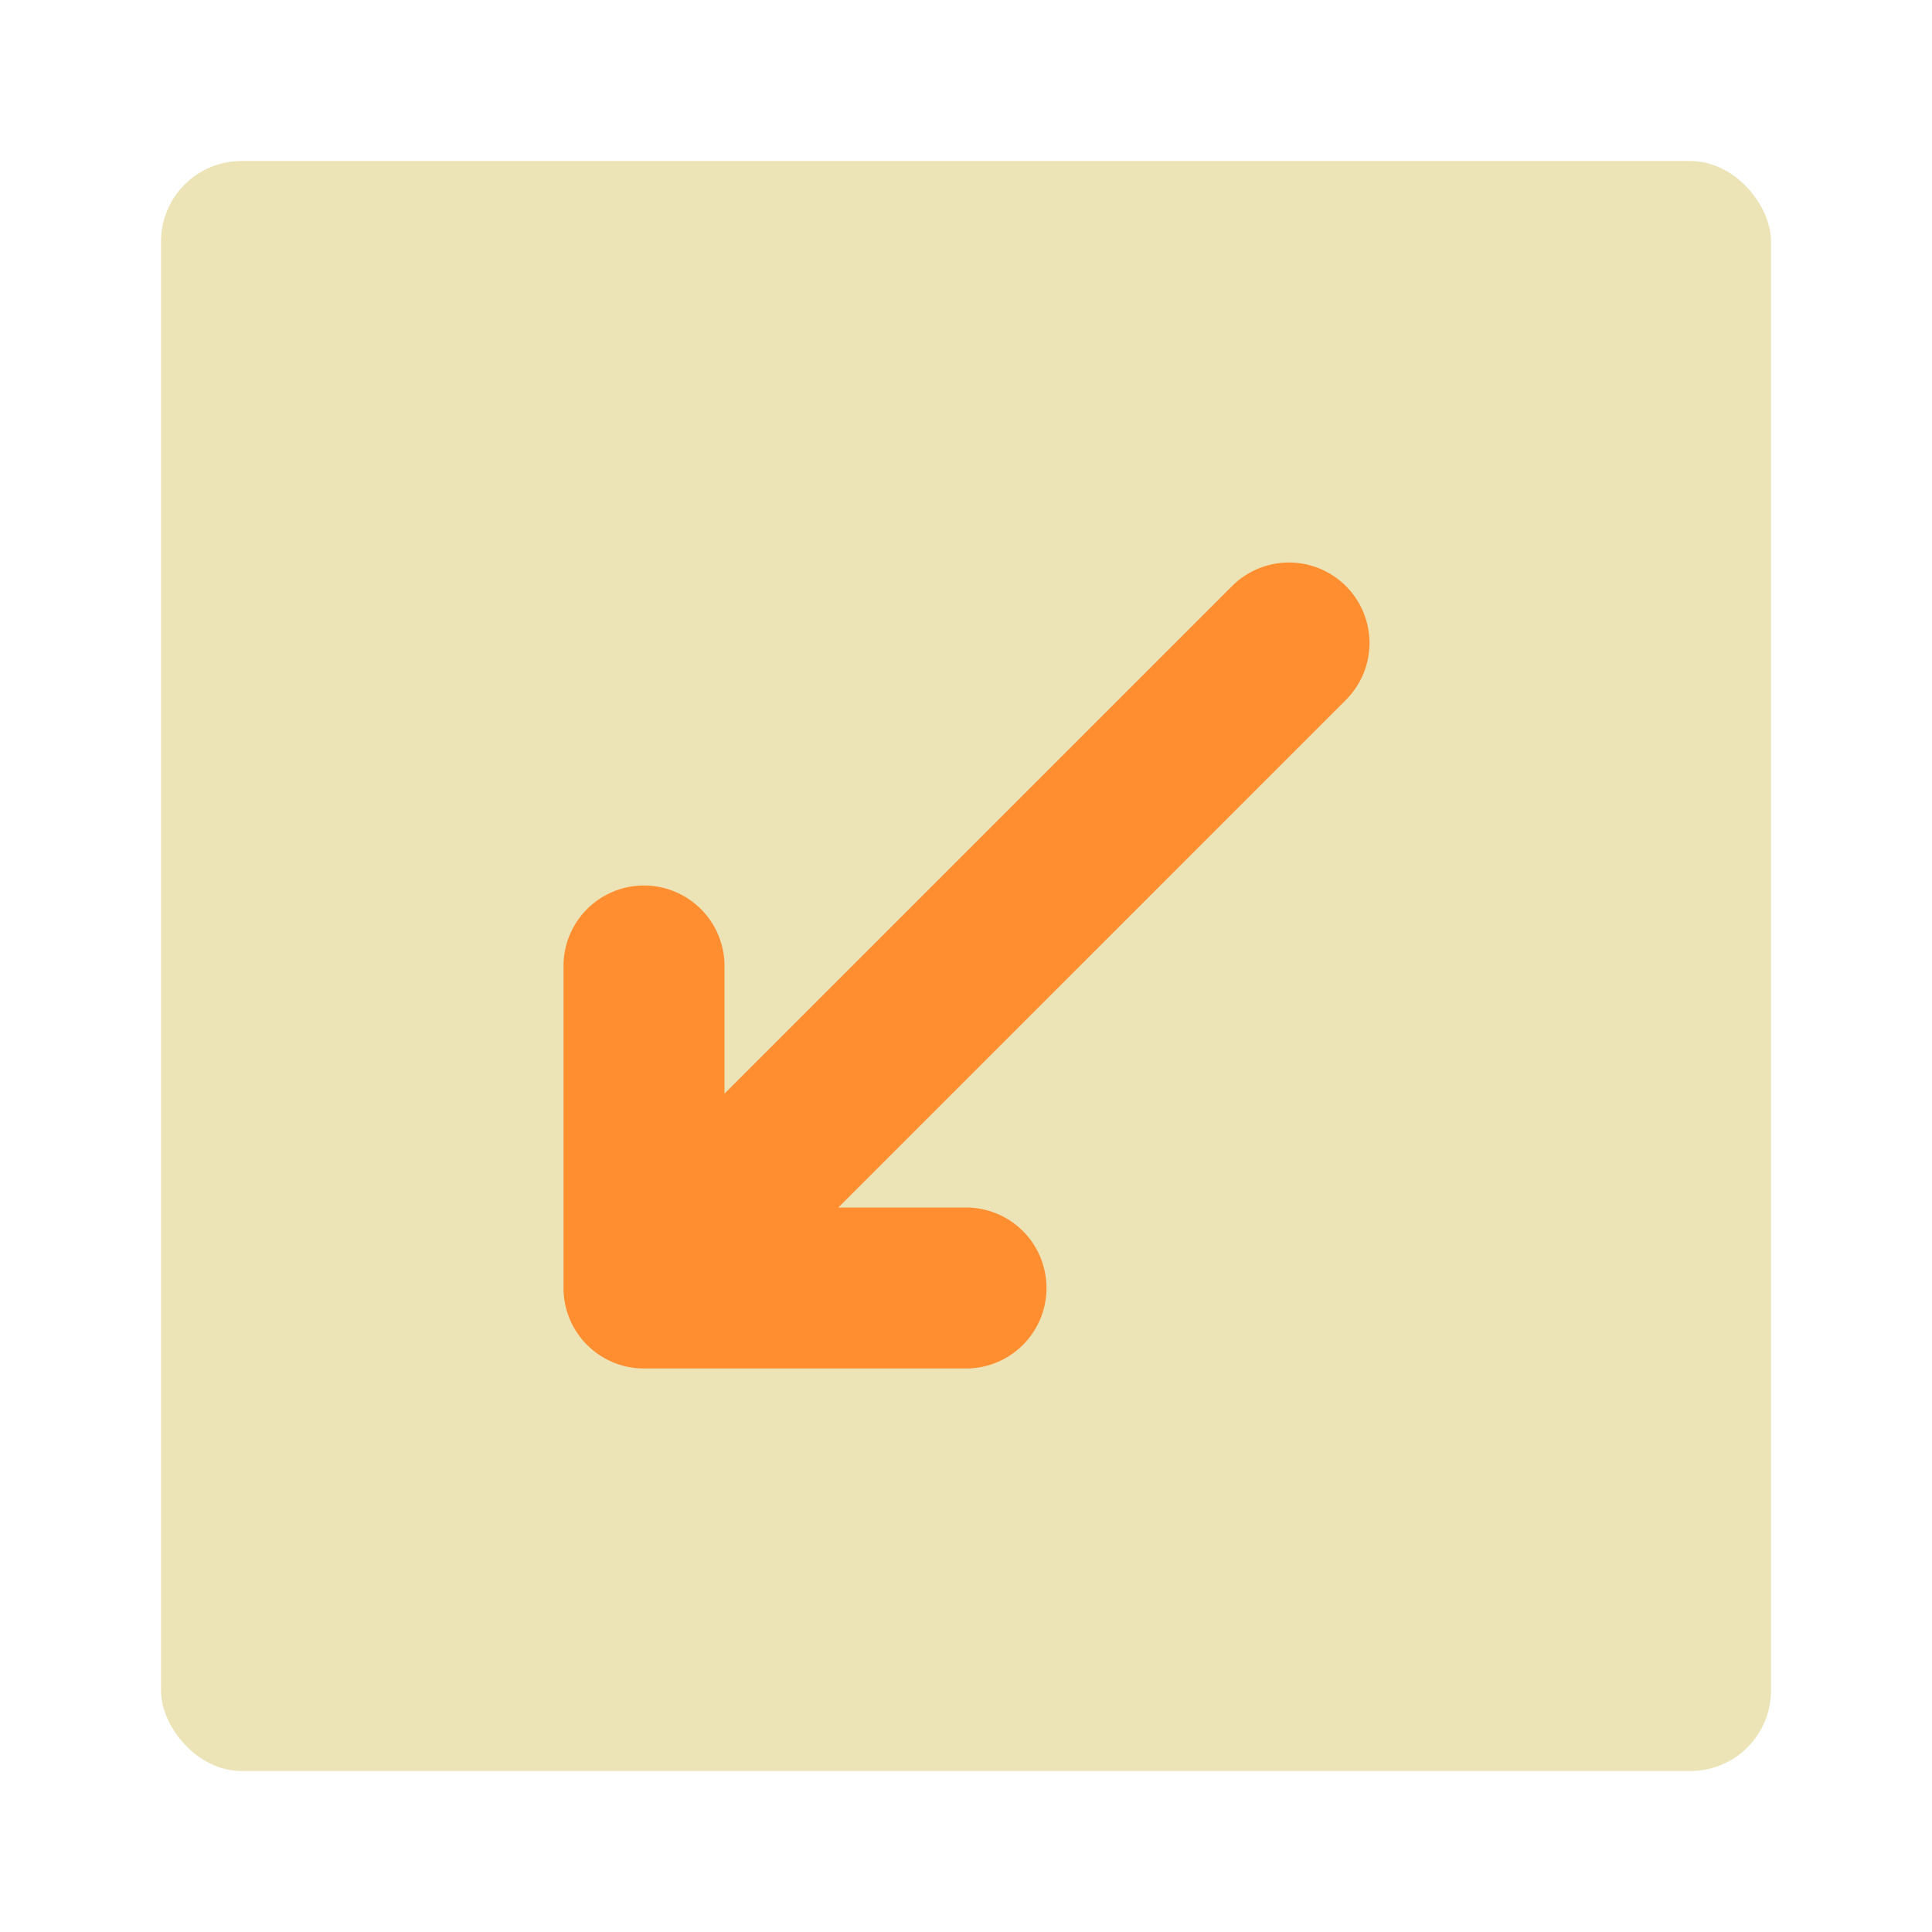 <svg xmlns="http://www.w3.org/2000/svg" viewBox="0 0 24 24"><title>Artboard-23</title><g id="Down_Left_Box" data-name="Down Left Box"><rect x="2" y="2" width="20" height="20" rx="1" ry="1" style="fill:#ece4b7"/><path d="M8,17h4a1,1,0,0,0,0-2H10.414l6.293-6.293a1,1,0,1,0-1.414-1.414L9,13.586V12a1,1,0,0,0-2,0v4A1,1,0,0,0,8,17Z" style="fill:#ff8e31"/></g></svg>